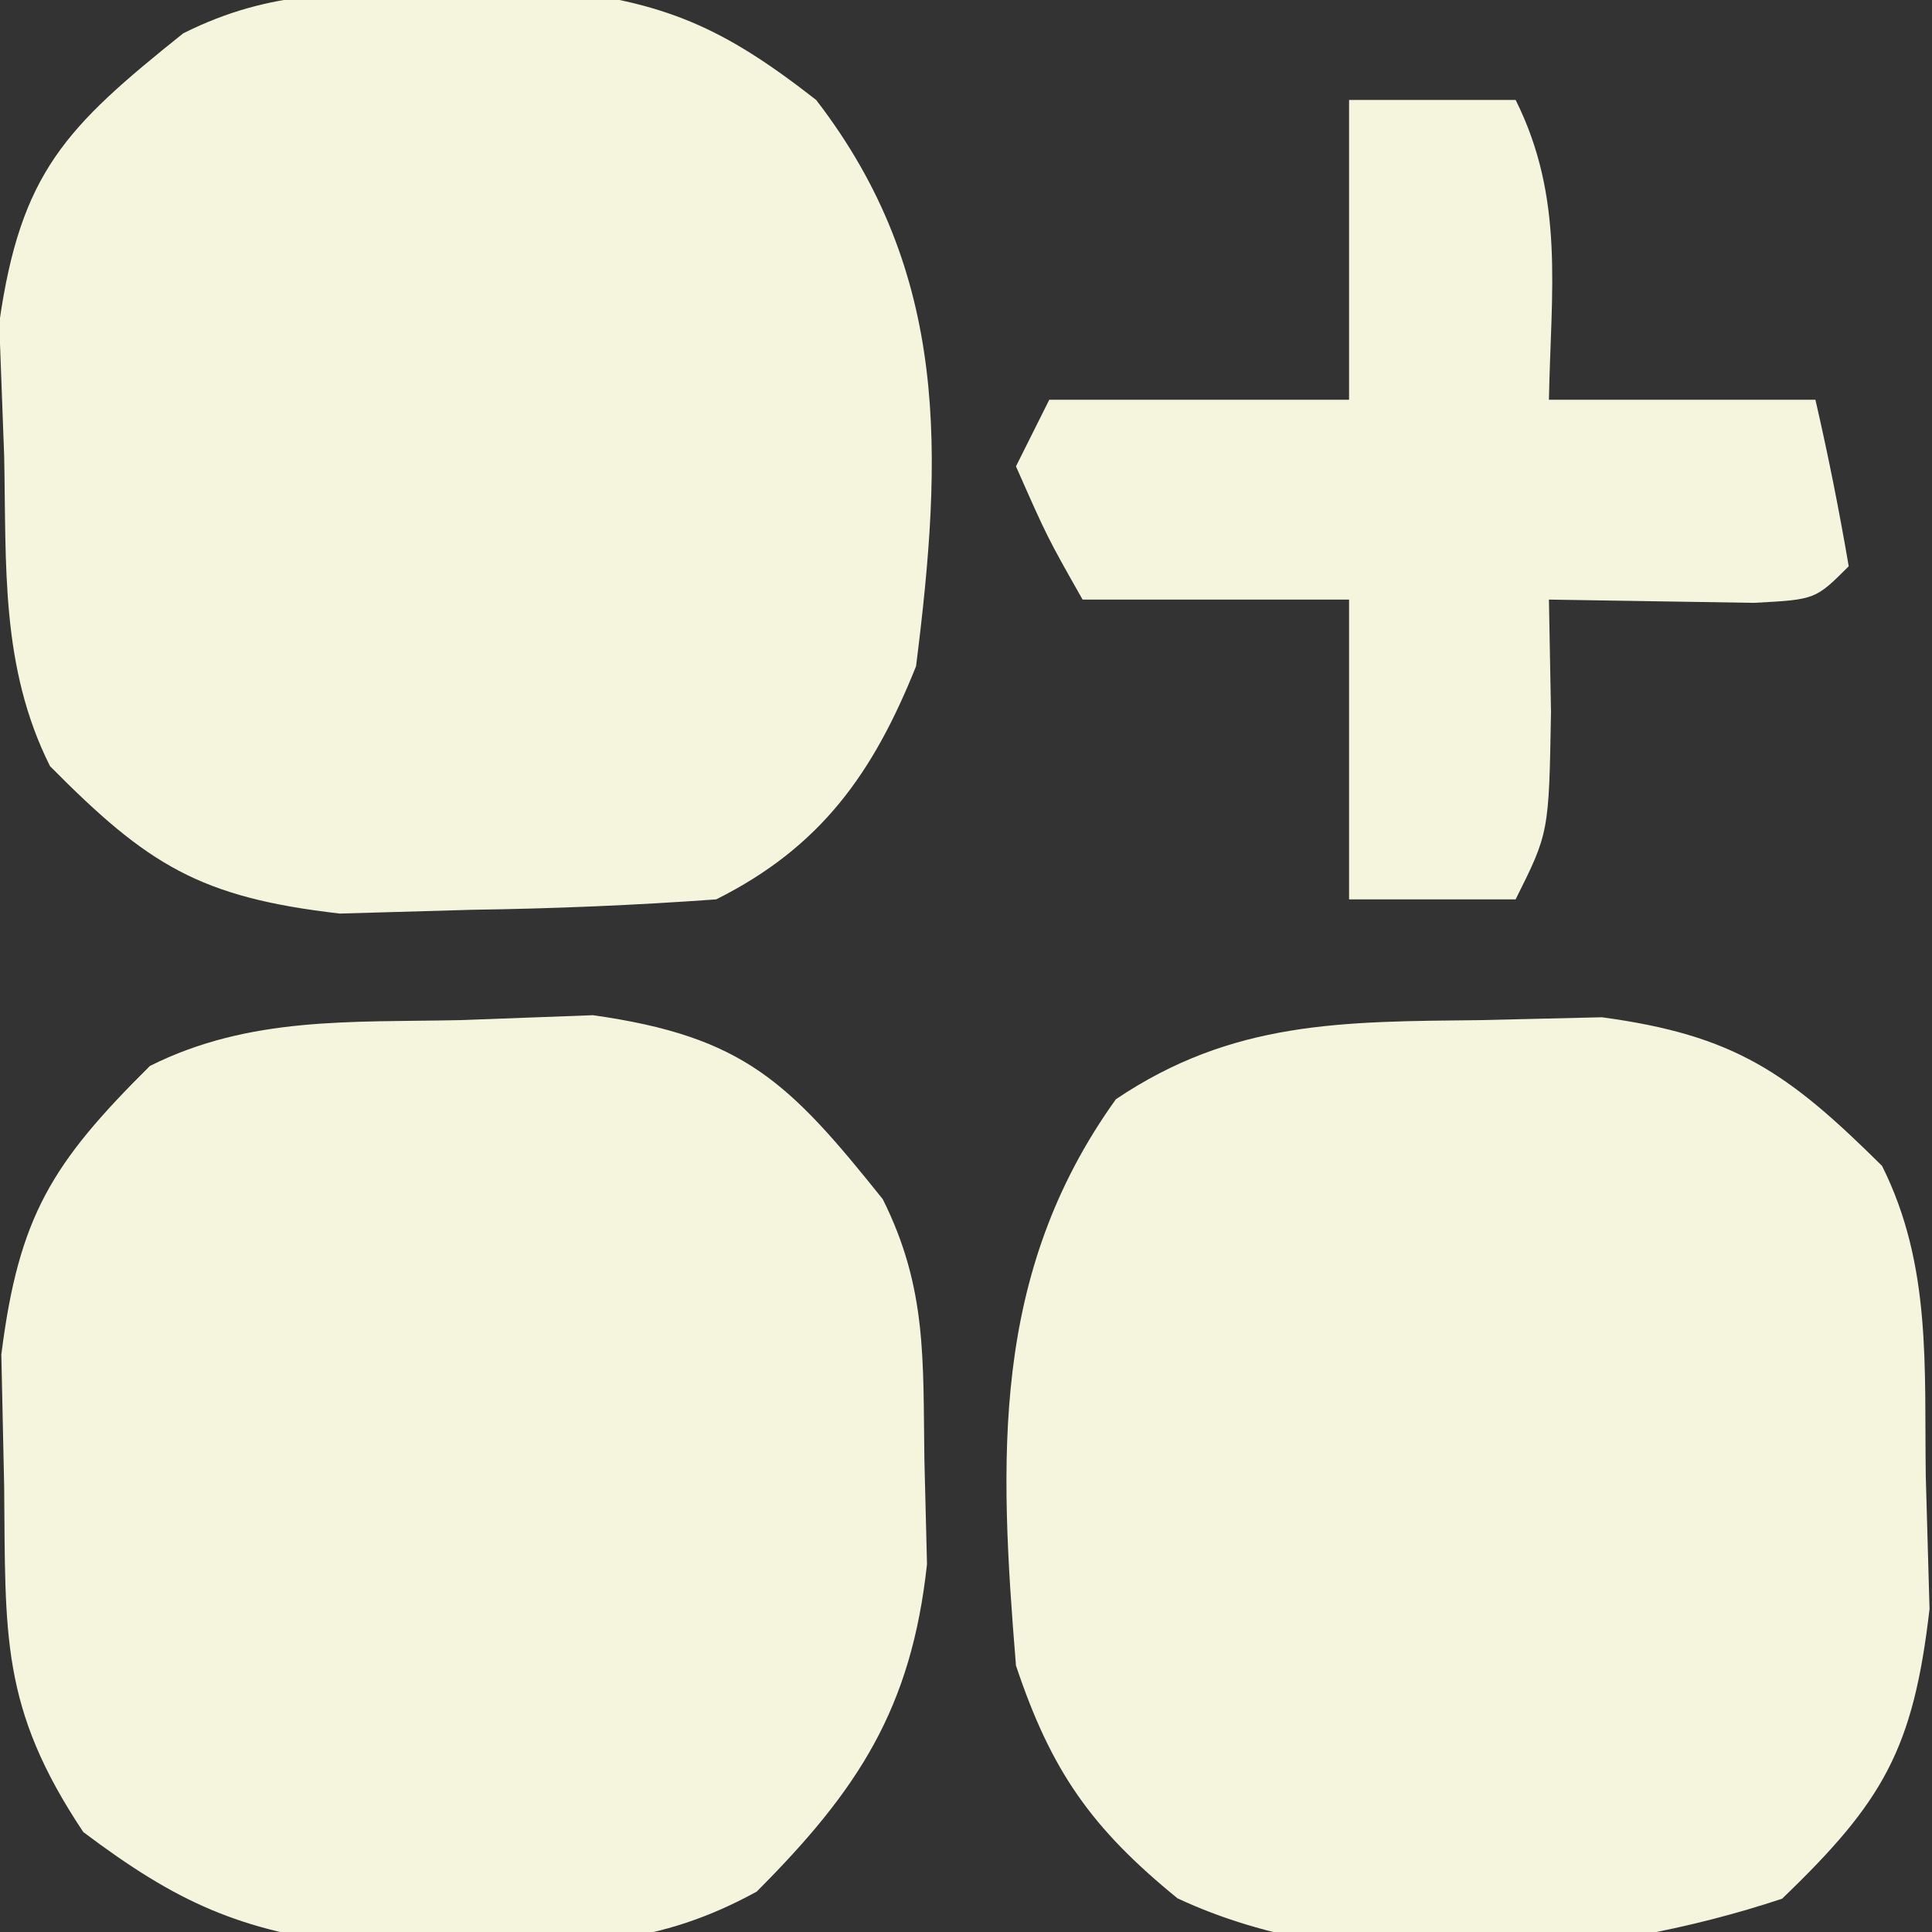 <svg id="SvgjsSvg1052" width="288" height="288" xmlns="http://www.w3.org/2000/svg" version="1.1" xmlns:xlink="http://www.w3.org/1999/xlink" xmlns:svgjs="http://svgjs.com/svgjs"><rect width="100%" height="100%" fill="#333333" stroke="none"/><defs id="SvgjsDefs1053"></defs><g id="SvgjsG1054"><svg xmlns="http://www.w3.org/2000/svg" viewBox="0 0 57 58" width="288" height="288"><path fill="#f5f4dc" d="M0 0 C1.316 -0.049 2.632 -0.098 3.988 -0.148 C8.522 0.493 9.873 1.858 12.688 5.375 C14.026 8.052 13.893 10.199 13.938 13.188 C13.963 14.225 13.989 15.263 14.016 16.332 C13.548 20.667 11.946 23.114 8.902 26.164 C5.916 27.797 3.638 27.774 0.25 27.75 C-0.862 27.758 -1.975 27.765 -3.121 27.773 C-6.641 27.334 -8.494 26.493 -11.312 24.375 C-13.808 20.632 -13.644 18.466 -13.688 14 C-13.716 12.693 -13.744 11.386 -13.773 10.039 C-13.25 5.88 -12.252 4.293 -9.312 1.375 C-6.325 -0.119 -3.275 0.069 0 0 Z " transform="translate(13.313 30.625)" class="color5B7F9B svgShape"></path><path fill="#f5f4dc" d="M0 0 C1.038 -0.026 2.075 -0.052 3.145 -0.078 C6.671 0.302 8.4 1.073 11.188 3.25 C15.219 8.481 14.985 13.907 14.188 20.25 C12.908 23.445 11.342 25.673 8.188 27.25 C5.733 27.427 3.332 27.527 0.875 27.562 C-0.441 27.6 -1.757 27.637 -3.113 27.676 C-7.315 27.192 -8.876 26.219 -11.812 23.25 C-13.306 20.263 -13.119 17.213 -13.188 13.938 C-13.236 12.621 -13.285 11.305 -13.336 9.949 C-12.694 5.416 -11.33 4.065 -7.812 1.25 C-5.136 -0.088 -2.988 0.044 0 0 Z " transform="translate(12.813 -.25)" class="color5B7F9B svgShape"></path><path fill="#f5f4dc" d="M0 0 C1.205 -0.028 2.411 -0.057 3.652 -0.086 C7.64 0.453 9.236 1.574 12.062 4.375 C13.556 7.362 13.328 10.413 13.375 13.688 C13.412 15.004 13.45 16.32 13.488 17.676 C13.003 21.89 12.09 23.467 9.062 26.375 C3.593 28.198 -3.765 28.866 -9.09 26.363 C-11.673 24.26 -12.884 22.536 -13.938 19.375 C-14.443 13.178 -14.7 7.616 -10.938 2.375 C-7.435 0.016 -4.147 0.044 0 0 Z " transform="translate(43.938 30.625)" class="color5B7F9B svgShape"></path><path fill="#f5f4dc" d="M0 0 C1.65 0 3.3 0 5 0 C6.478 2.957 6.06 5.742 6 9 C8.64 9 11.28 9 14 9 C14.382 10.656 14.714 12.325 15 14 C14 15 14 15 12.152 15.098 C10.102 15.065 8.051 15.033 6 15 C6.021 16.114 6.041 17.227 6.062 18.375 C6 22 6 22 5 24 C3.35 24 1.7 24 0 24 C0 21.03 0 18.06 0 15 C-2.64 15 -5.28 15 -8 15 C-9.062 13.125 -9.062 13.125 -10 11 C-9.67 10.34 -9.34 9.68 -9 9 C-6.03 9 -3.06 9 0 9 C0 6.03 0 3.06 0 0 Z " transform="translate(40 3)" class="color5B7F9B svgShape"></path></svg></g></svg>